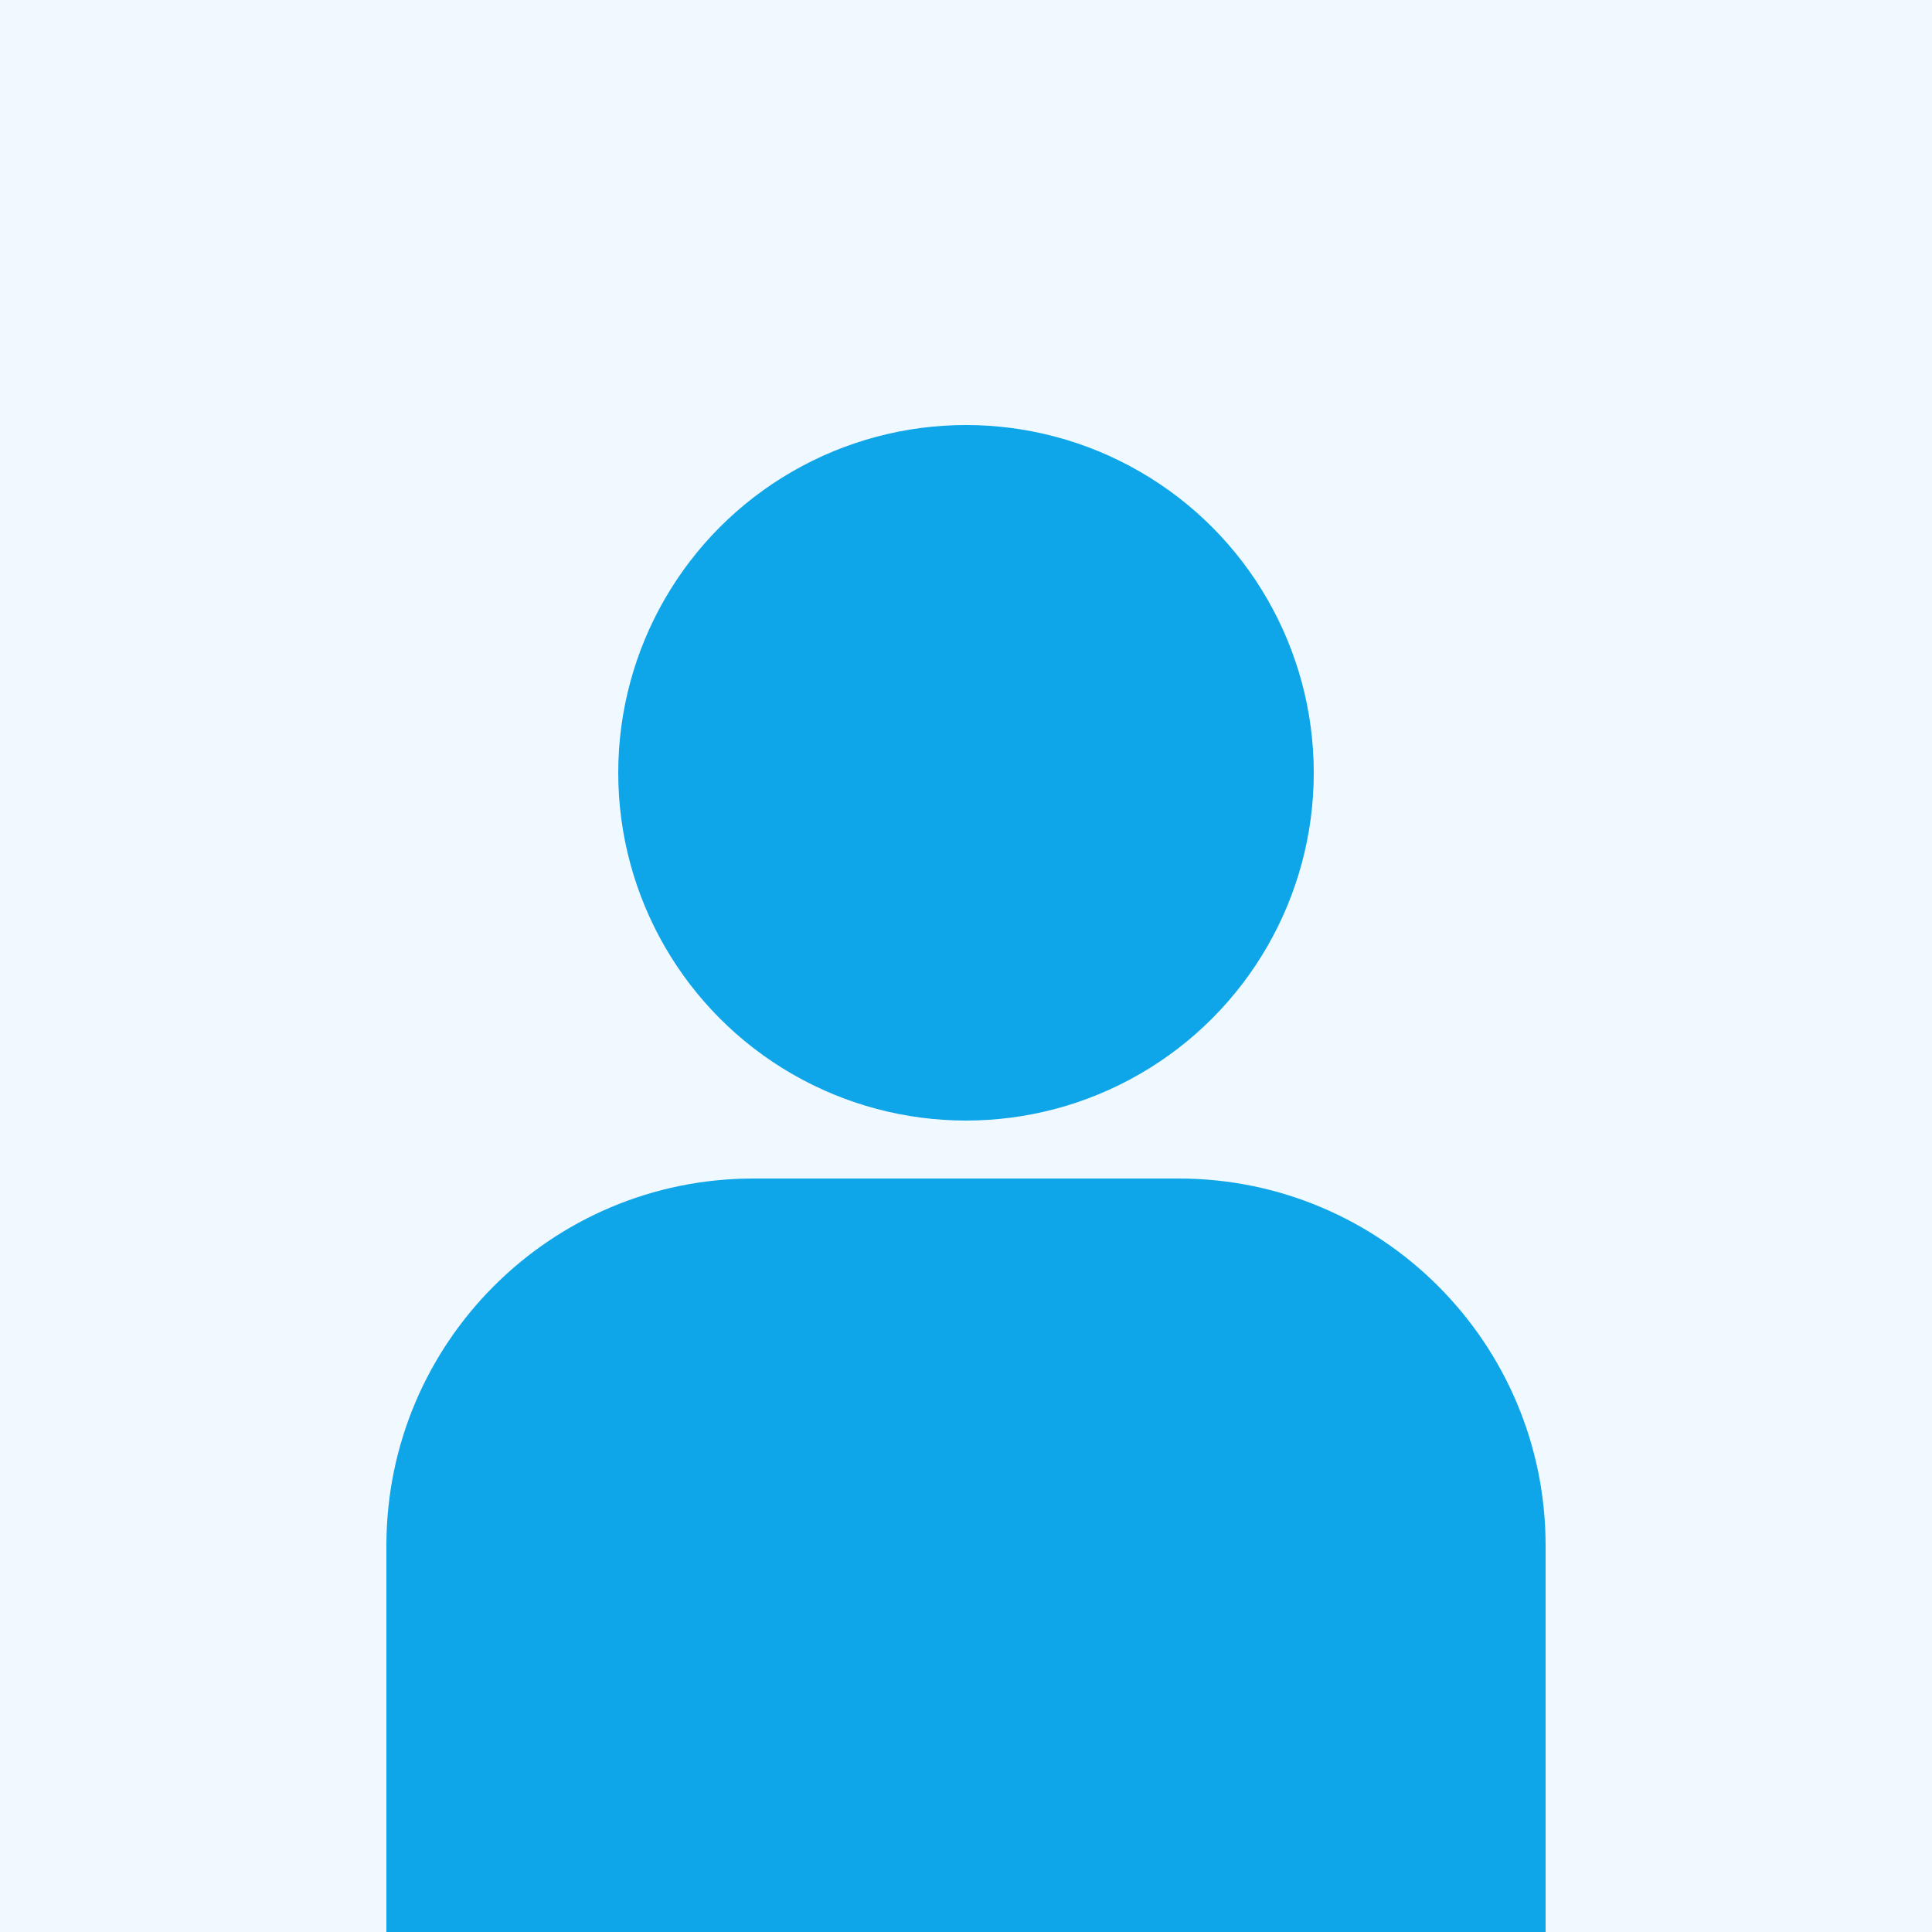 <svg width="100" height="100" viewBox="0 0 100 100" fill="none" xmlns="http://www.w3.org/2000/svg">
<rect width="100" height="100" fill="#F0F9FF"/>
<circle cx="50" cy="40" r="18" fill="#0EA5E9"/>
<path d="M20 80C20 69.507 28.507 61 39 61H61C71.493 61 80 69.507 80 80V100H20V80Z" fill="#0EA5E9"/>
</svg>
